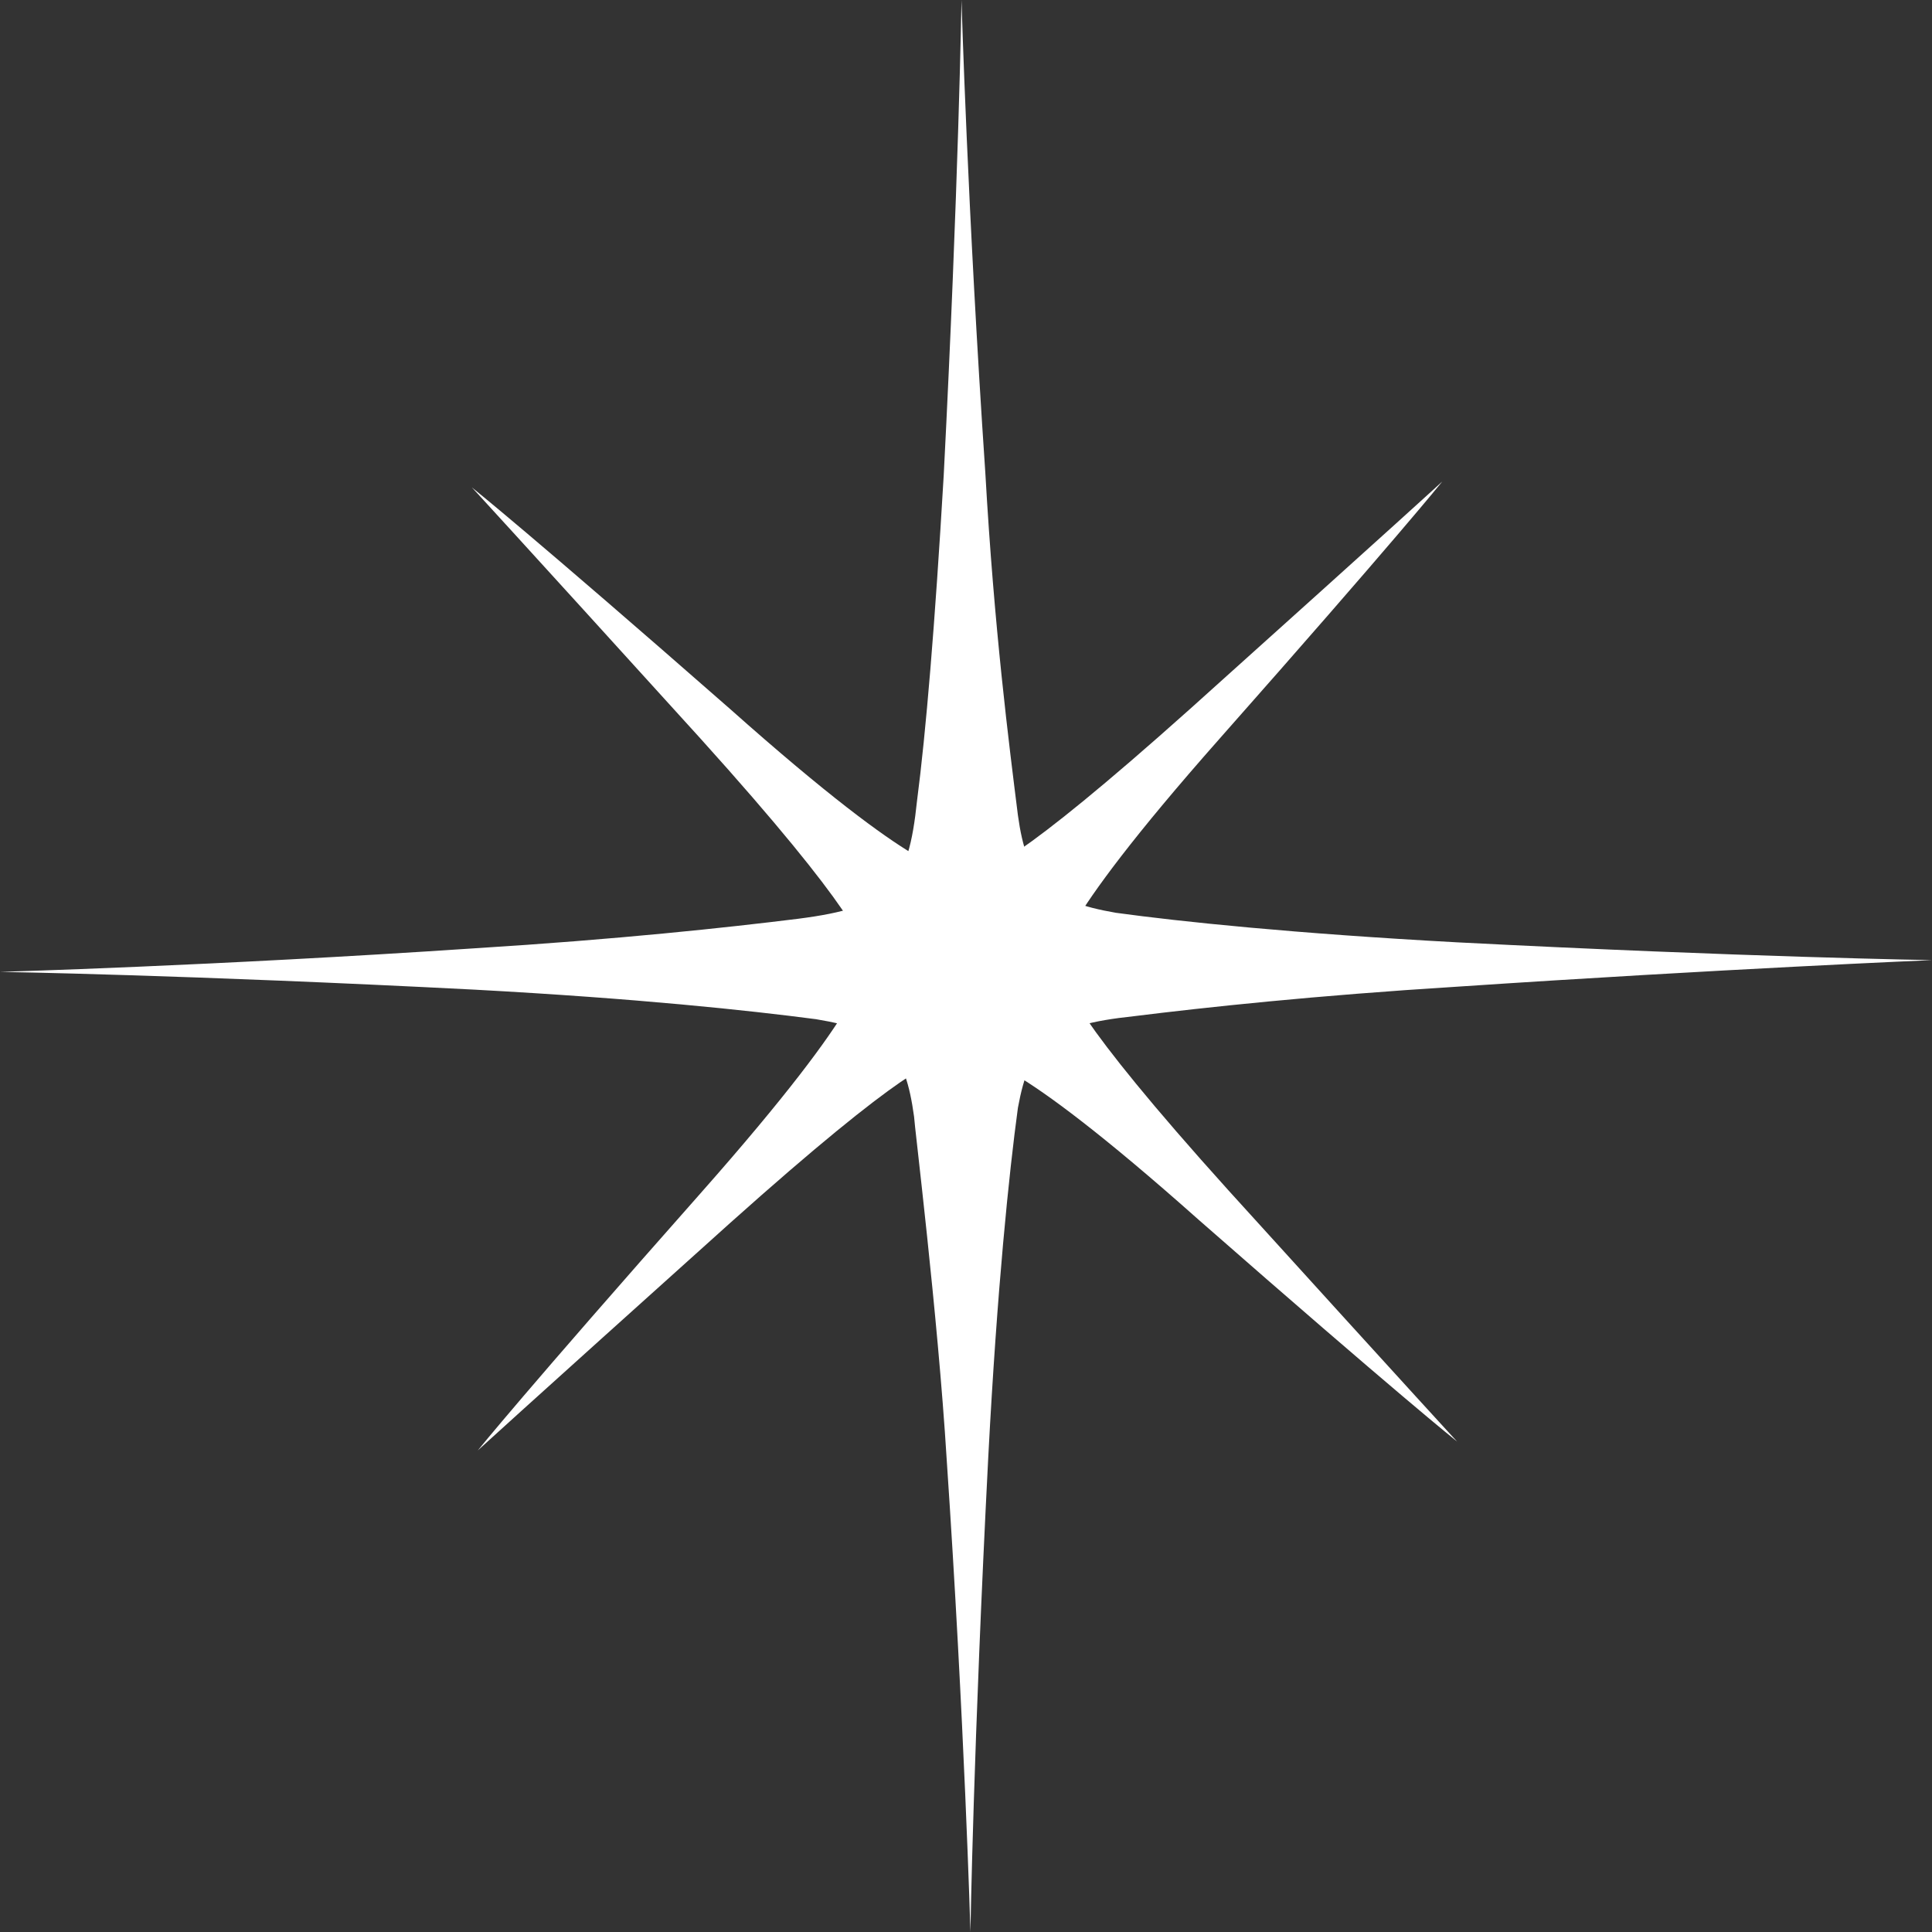 <svg width="24" height="24" viewBox="0 0 24 24" fill="none" xmlns="http://www.w3.org/2000/svg">
<rect x="0" y="0" width="24" height="24" fill="#333333" stroke="none"/>
<g clip-path="url(#clip0_7342_2758)">
<path d="M10.728 11.853L11.797 10.789C11.797 10.789 11.502 10.972 9.069 8.807C6.599 6.642 5.862 6.055 5.862 6.055C5.862 6.055 6.304 6.532 8.701 9.174C10.654 11.339 10.765 11.78 10.728 11.853ZM15.152 9.174C17.327 6.715 17.917 5.981 17.917 5.981C17.917 5.981 17.438 6.422 14.783 8.807C12.608 10.752 12.203 10.862 12.092 10.825L13.161 11.89C13.198 11.89 12.977 11.633 15.152 9.174ZM12.092 10.825C12.092 10.789 12.092 10.825 12.092 10.825V10.825ZM8.701 14.825C6.525 17.284 5.935 18.018 5.935 18.018C5.935 18.018 6.415 17.578 9.069 15.193C11.244 13.248 11.65 13.137 11.76 13.174L10.691 12.11C10.691 12.073 10.876 12.367 8.701 14.825ZM11.76 13.174C11.797 13.174 11.797 13.174 11.76 13.174V13.174ZM15.262 14.789C13.309 12.624 13.198 12.183 13.235 12.11L12.166 13.174C12.166 13.174 12.461 12.991 14.894 15.156C17.364 17.321 18.101 17.908 18.101 17.908C18.101 17.908 17.659 17.431 15.262 14.789Z" fill="white"/>
<path d="M24 11.927C24 11.927 21.677 11.89 18.101 11.706C16.074 11.596 14.673 11.45 13.862 11.339C13.014 11.193 12.756 10.936 12.645 10.128C12.535 9.248 12.35 7.817 12.24 5.872C12.019 2.606 11.944 0 11.944 0C11.944 0 11.908 2.312 11.723 5.908C11.613 7.78 11.502 9.101 11.392 9.945C11.281 11.009 11.06 11.266 9.917 11.413C9.032 11.523 7.668 11.67 5.899 11.78C2.617 12 0 12.073 0 12.073C0 12.073 2.323 12.11 5.899 12.294C7.926 12.404 9.29 12.55 10.138 12.661C11.023 12.807 11.244 13.064 11.355 13.872C11.355 13.945 11.65 16.33 11.76 18.128C11.981 21.395 12.055 24 12.055 24C12.055 24 12.092 21.688 12.277 18.092C12.387 16 12.535 14.569 12.645 13.761C12.793 12.954 13.051 12.734 14.083 12.624C14.968 12.514 16.332 12.367 18.101 12.257C21.383 12.037 24 11.927 24 11.927Z" fill="white"/>
</g>
<defs>
<clipPath id="clip0_7342_2758">
<rect width="24" height="24" fill="white"/>
</clipPath>
</defs>
</svg>
